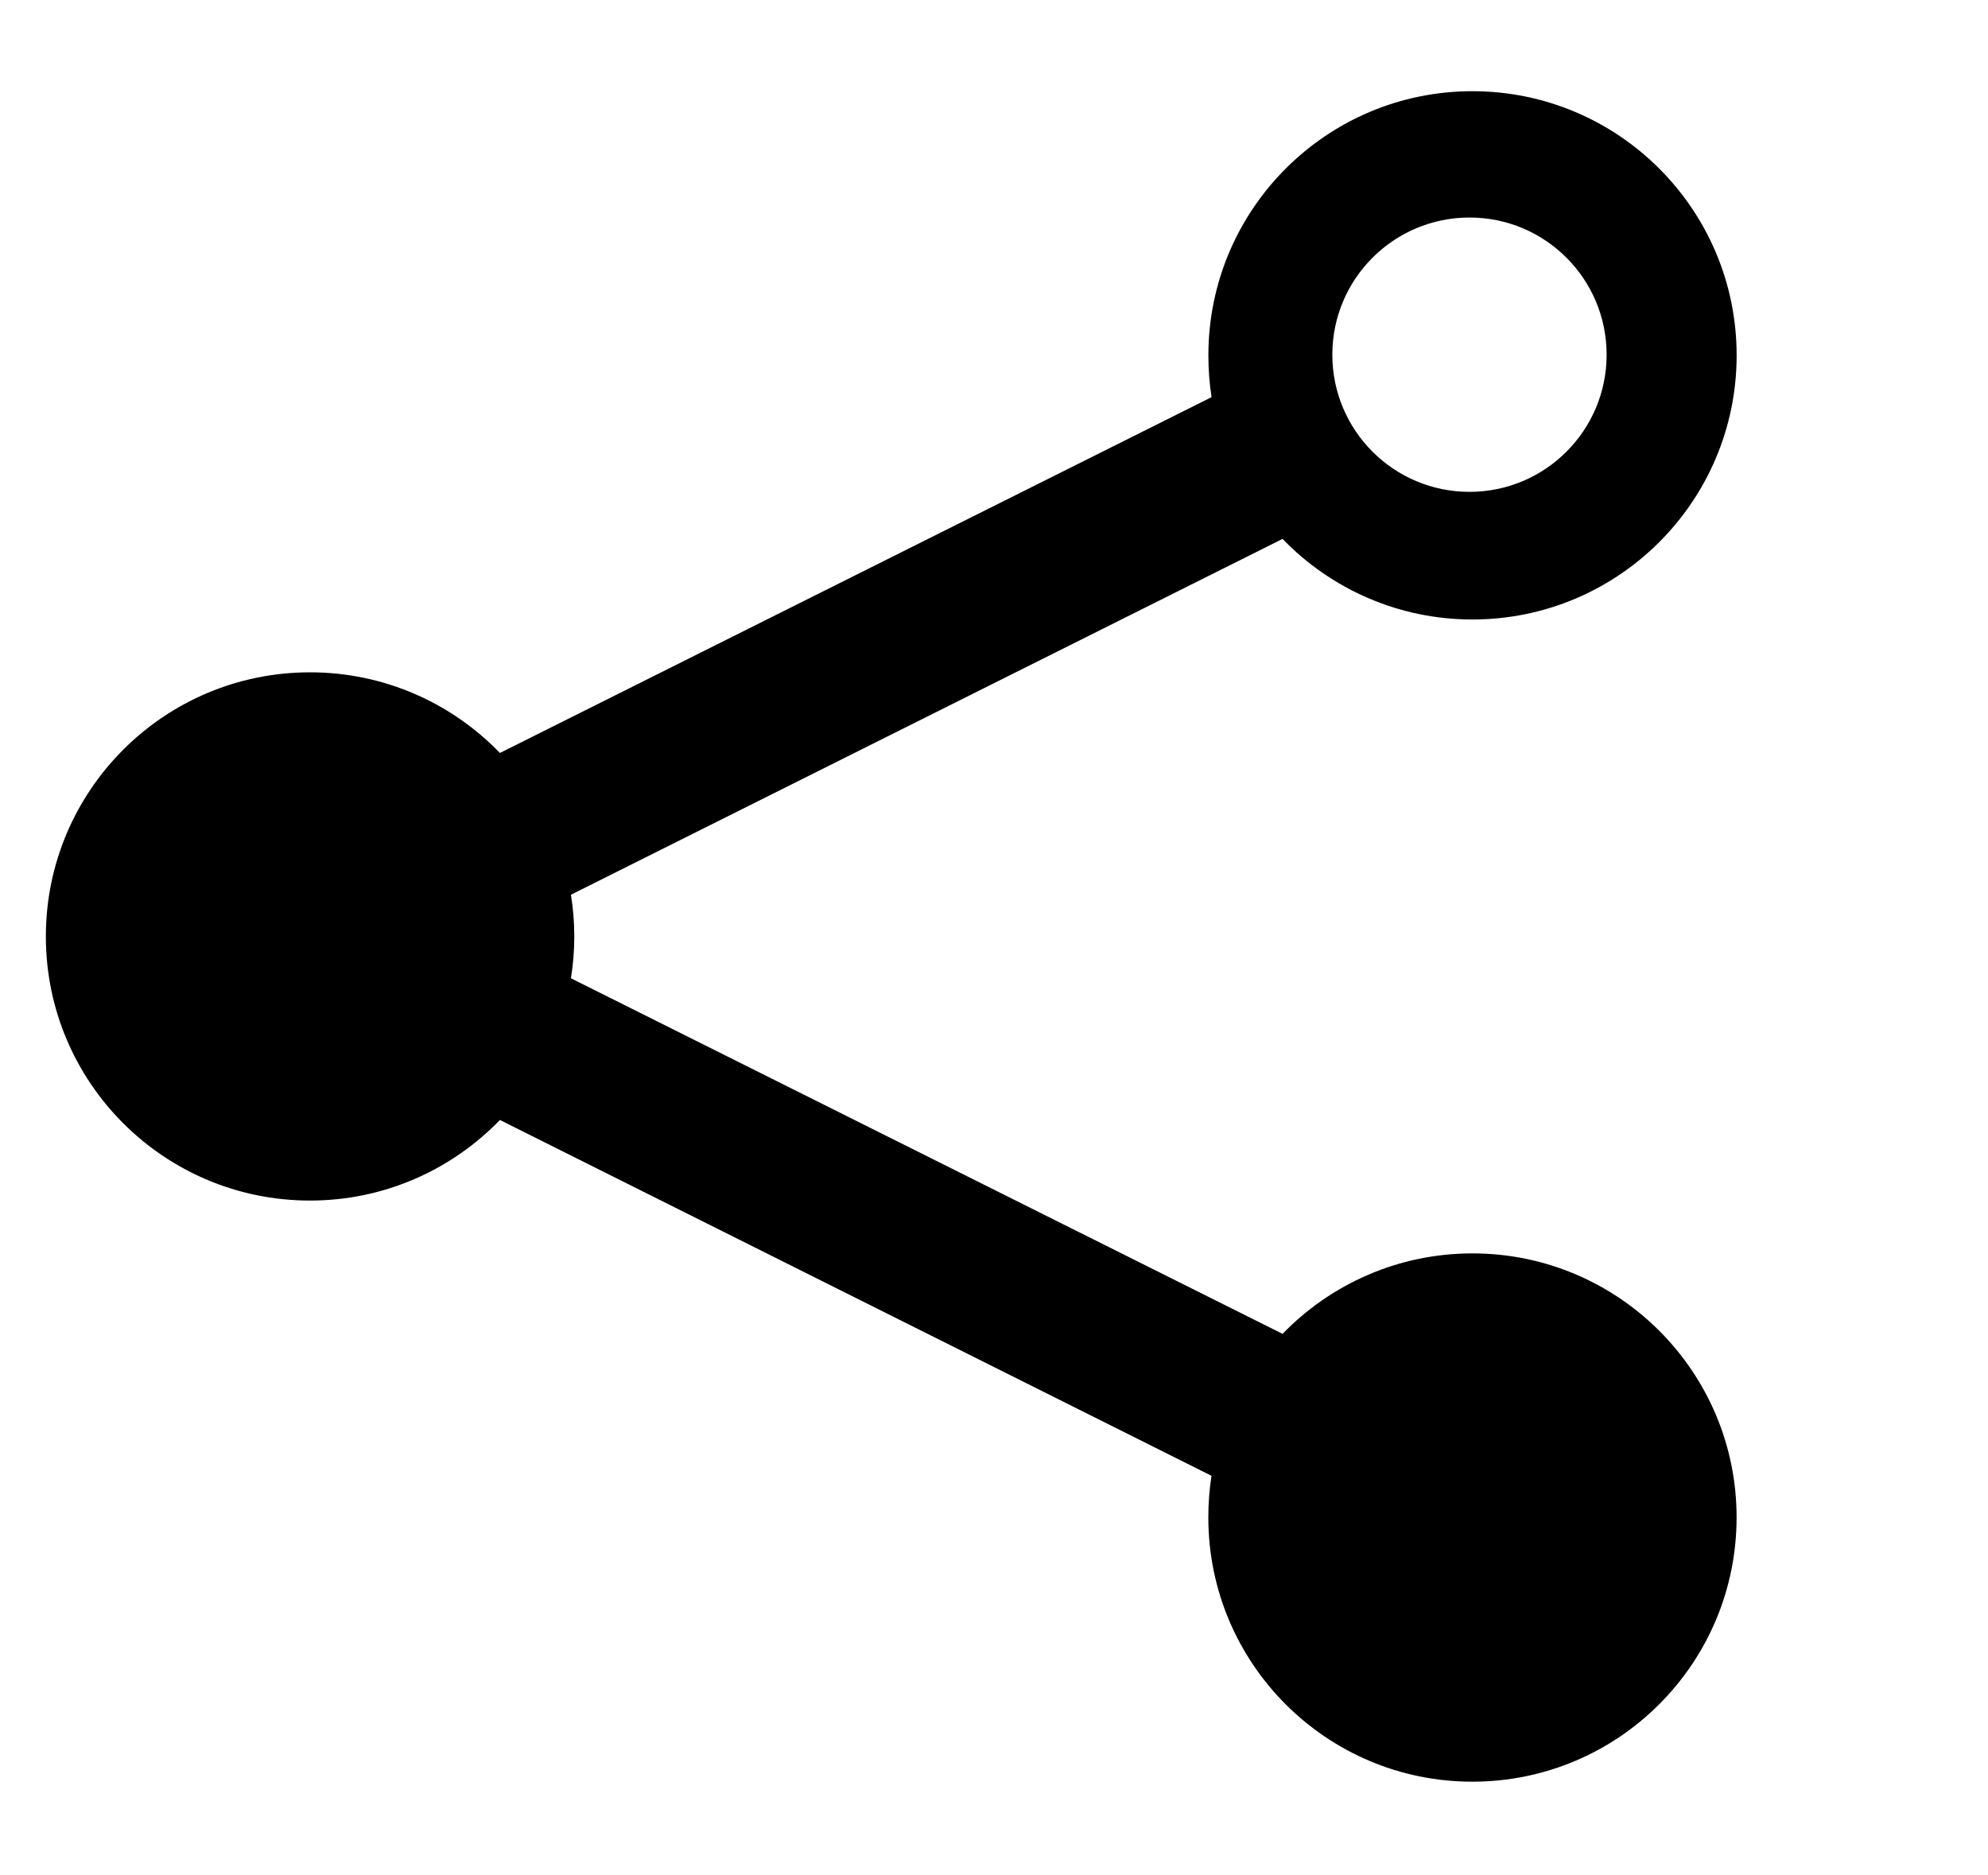 <?xml version="1.0" encoding="iso-8859-1"?>
<!-- Generator: Adobe Illustrator 13.0.0, SVG Export Plug-In . SVG Version: 6.00 Build 14948)  -->
<!DOCTYPE svg PUBLIC "-//W3C//DTD SVG 1.1//EN" "http://www.w3.org/Graphics/SVG/1.1/DTD/svg11.dtd">
<svg version="1.1" xmlns="http://www.w3.org/2000/svg" xmlns:xlink="http://www.w3.org/1999/xlink" x="0px" y="0px"
	 width="35.029px" height="33.044px" viewBox="-0.059 -0.5 35.029 33.044"
	 style="enable-background:new -0.059 -0.5 35.029 33.044;" xml:space="preserve">
<g id="add_x5F_fournissuer" style="display:none;">
	<path style="display:inline;" d="M28.42,11.938v4.612H3.578v-4.612L1.583,16.55v5.325v0.188v3.875c0,1.104,0.877,2,1.96,2h25.332
		c1.08,0,1.541-1.021,1.541-2.125V16.55L28.42,11.938z M19.237,20.88h-6.475v-1.884h6.475V20.88z"/>
	<polygon style="display:inline;" points="16,15.438 22.875,8.563 17.719,8.563 17.719,1.688 14.281,1.688 14.281,8.563 
		9.125,8.563 	"/>
	<polygon style="display:inline;" points="9.375,11.938 3.578,11.938 3.578,14.438 12.125,14.438 	"/>
	<polygon style="display:inline;" points="22.641,11.938 28.438,11.938 28.438,14.438 19.891,14.438 	"/>
</g>
<g id="add_x5F_doc" style="display:none;">
	<g style="display:inline;">
		<line style="fill:none;stroke:#449FDB;" x1="16" y1="16" x2="16" y2="16"/>
	</g>
	<path style="display:inline;" d="M30.94,20.867l-5.094-3.427h-3.141l5.439,4.173h-5.672c-0.162,0-0.309,0.083-0.384,0.213
		l-1.306,3.576H11.21l-1.307-3.576c-0.072-0.13-0.221-0.213-0.385-0.213H3.85l5.442-4.173H6.149l-5.093,3.427
		c-0.758,0.453-1.211,1.498-1.008,2.318l0.898,4.918C1.149,28.926,2.053,29.6,2.949,29.6h26.1c0.899,0,1.8-0.674,2.003-1.496
		l0.898-4.918c0.206-0.822-0.248-1.866-1.006-2.318H30.94z M24.319,10.592h-5.282V2.4h-6.08v8.192h-5.28l8.32,7.808L24.319,10.592z"
		/>
</g>
<g id="doc_x5F_nonlus_1_" style="display:none;">
	<rect x="5.599" y="12.473" style="display:inline;" width="20.803" height="2.156"/>
	<rect x="6.795" y="8.332" style="display:inline;" width="18.409" height="2.157"/>
	<path style="display:inline;" d="M28.42,11.938v4.612H3.578v-4.612L1.583,16.55v5.325v0.188v3.875c0,1.104,0.877,2,1.96,2h25.332
		c1.08,0,1.541-1.021,1.541-2.125V16.55L28.42,11.938z M19.237,20.88h-6.475v-1.884h6.475V20.88z"/>
</g>
<g id="dossier_-_copie" style="display:none;">
	<path style="display:inline;" d="M0.094,9.041h31.813l-1.988,19.883H2.082L0.094,9.041z M28.924,5.064l0.994,1.988H2.082
		L4.07,3.076h10.937L16,5.064H28.924z"/>
</g>
<g id="dossier_x5F_open" style="display:none;">
	<g style="display:inline;">
		<line style="fill:none;stroke:#449FDB;" x1="16" y1="16" x2="16" y2="16"/>
	</g>
	<path style="display:inline;" d="M26,29l6-16H6L0,29H26z M4,11L0,29V3h9l4,4h13v4H4z"/>
</g>
<g id="connexion" style="display:none;">
	<g style="display:inline;">
		<g>
			<path d="M28.031,16.906c0,6.633-5.396,12.031-12.031,12.031c-6.634,0-12.031-5.398-12.031-12.031
				c0-3.847,1.815-7.278,4.633-9.482c0,0,0.92-0.718,1.888,0.349c0.707,0.779,0.156,1.66-0.24,2.023
				c-1.864,1.708-3.108,4.388-3.107,7.109c0,4.885,3.974,8.857,8.858,8.857s8.858-3.973,8.858-8.857"/>
		</g>
		<path d="M24.858,16.906c0.001-2.721-1.244-5.401-3.107-7.109c-0.396-0.363-0.947-1.245-0.24-2.023
			c0.968-1.067,1.888-0.349,1.888-0.349c2.819,2.204,4.633,5.635,4.633,9.482"/>
	</g>
	<path style="display:inline;" d="M17.594,13.938c0,0.881-0.713,1.594-1.594,1.594l0,0c-0.88,0-1.594-0.713-1.594-1.594v-8.75
		c0-0.88,0.713-1.594,1.594-1.594l0,0c0.881,0,1.594,0.713,1.594,1.594V13.938z"/>
</g>
<g id="coffre" style="display:none;">
	<g style="display:inline;">
		<circle cx="11.614" cy="17.234" r="1.638"/>
		<path d="M26.269,6.697H5.606c-1.801,0-3.262,1.46-3.262,3.262v14.683c0,1.802,1.461,3.261,3.262,3.261h20.663
			c1.802,0,3.263-1.459,3.263-3.261V9.959C29.531,8.157,28.07,6.697,26.269,6.697z M18.034,18.505L18.034,18.505l-1.846,0.307
			c-0.075,0.226-0.165,0.444-0.271,0.653l1.087,1.522l-1.703,1.703l-1.526-1.088c-0.208,0.104-0.425,0.194-0.649,0.268l-0.308,1.85
			h-2.41L10.1,21.871c-0.224-0.074-0.441-0.164-0.649-0.268l-1.526,1.088l-1.704-1.704l1.087-1.522
			c-0.106-0.209-0.197-0.428-0.271-0.653l-1.846-0.307v-2.411l1.841-0.307c0.075-0.226,0.166-0.446,0.272-0.657l-1.084-1.518
			l1.705-1.704l1.515,1.083c0.212-0.108,0.433-0.199,0.66-0.275l0.307-1.835h2.41l0.307,1.835c0.229,0.076,0.45,0.167,0.661,0.275
			l1.515-1.083l1.704,1.704l-1.084,1.518c0.106,0.211,0.197,0.431,0.272,0.657l1.841,0.307V18.505z M26.313,22.344
			c0,0.776-0.63,1.406-1.406,1.406S23.5,23.12,23.5,22.344v-9.938c0-0.777,0.63-1.406,1.406-1.406s1.406,0.629,1.406,1.406V22.344z"
			/>
	</g>
	<path style="display:inline;" d="M10.875,28.25c0,1.328-1.077,2.406-2.406,2.406s-2.406-1.078-2.406-2.406"/>
	<path style="display:inline;" d="M26.375,28.25c0,1.328-1.077,2.406-2.406,2.406s-2.406-1.078-2.406-2.406"/>
</g>
<g id="home" style="display:none;">
	<g style="display:inline;">
		<line style="fill:none;stroke:#449FDB;stroke-width:0.421;" x1="17.063" y1="2.427" x2="17.063" y2="2.427"/>
	</g>
	<g style="display:inline;">
		<line style="fill:none;stroke:#449FDB;" x1="0" y1="2.4" x2="0" y2="2.4"/>
	</g>
	<g style="display:inline;">
		<line style="fill:#FFFFFF;" x1="5.635" y1="10.908" x2="5.635" y2="10.908"/>
	</g>
	<g style="display:inline;">
		<line style="fill:none;stroke:#449FDB;stroke-width:0.947;" x1="15.168" y1="16.71" x2="15.168" y2="16.71"/>
	</g>
	<path style="display:inline;" d="M24.982,13.542c0,0.523-0.424,0.947-0.947,0.947h-3.05c-0.523,0-0.947-0.424-0.947-0.947V5.934
		c0-0.523,0.424-0.947,0.947-0.947h3.05c0.523,0,0.947,0.424,0.947,0.947V13.542z"/>
	<line style="display:inline;" x1="15.997" y1="3.92" x2="15.997" y2="3.92"/>
	<path style="display:inline;" d="M31.229,17.895L16.86,4.649c-0.915-0.843-1.692,0.036-1.692,0.036l-14.33,13.21
		c-1.479,1.363,0,2.132,0,2.132h0.71h3.079v3.02v5.507c0,0.523,0.424,0.947,0.947,0.947h7.579c0.523,0,0.948-0.424,0.948-0.947
		v-4.737h3.79v4.737c0,0.523,0.424,0.947,0.947,0.947h7.579c0.523,0,0.947-0.424,0.947-0.947v-4.737v-0.77v-3.02h0.074h3.079h0.71
		C31.229,20.026,32.708,19.258,31.229,17.895z"/>
</g>
<g id="trash" style="display:none;">
	<g style="display:inline;">
	</g>
	<path style="display:inline;" d="M25.5,10h-19c-1.1,0-1.918,0.896-1.818,1.992l1.637,18.016C6.419,31.104,7.4,32,8.5,32h15
		c1.1,0,2.081-0.896,2.182-1.992l1.637-18.016C27.419,10.896,26.6,10,25.5,10z"/>
	<path style="display:inline;" d="M25,3.75h-2.942c0,0-0.058-3.75-3.683-3.75h-4.644c-3.625,0-3.683,3.75-3.683,3.75H9.94H7
		c-1.657,0-3,1.343-3,3v1h24v-1C28,5.093,26.657,3.75,25,3.75z M11.661,3.75c0,0,0.042-2.71,2.662-2.71h3.357
		c2.619,0,2.66,2.71,2.66,2.71H11.661z"/>
</g>
<g id="Mes_x5F_partage">
	<g>
		<line style="fill:none;stroke:#449FDB;stroke-width:0.931;" x1="0.75" y1="1.105" x2="0.75" y2="1.105"/>
	</g>
	<g>
		<path d="M25.885,21.586c-1.311,0-2.5,0.545-3.345,1.418l-12.539-6.266c0.039-0.239,0.059-0.487,0.059-0.737
			s-0.02-0.497-0.059-0.735l12.539-6.27c0.845,0.875,2.034,1.42,3.345,1.42c2.571,0,4.656-2.083,4.656-4.655
			c0-2.569-2.085-4.654-4.656-4.654c-2.569,0-4.652,2.085-4.652,4.654c0,0.251,0.018,0.497,0.056,0.737L8.75,12.768
			c-0.846-0.876-2.033-1.421-3.347-1.421c-2.571,0-4.654,2.085-4.654,4.655c0,2.571,2.083,4.653,4.654,4.653
			c1.314,0,2.5-0.545,3.347-1.42l12.538,6.27c-0.038,0.24-0.056,0.484-0.056,0.734c0,2.572,2.083,4.656,4.652,4.656
			c2.571,0,4.656-2.084,4.656-4.656C30.541,23.67,28.456,21.586,25.885,21.586z M25.834,3.333c1.335,0,2.416,1.082,2.416,2.417
			c0,1.335-1.081,2.417-2.416,2.417s-2.417-1.082-2.417-2.417C23.417,4.416,24.499,3.333,25.834,3.333z"/>
	</g>
</g>
<g id="add_x5F_dossier" style="display:none;">
	<g style="display:inline;">
		<polygon points="28.924,5.064 16,5.064 15.007,3.076 4.07,3.076 2.082,7.053 29.918,7.053 		"/>
		<polygon points="23.5,14.21 21.945,14.21 21.945,17.224 18.884,17.224 18.884,18.751 21.945,18.751 21.945,21.763 23.5,21.763 
			23.5,18.751 26.563,18.751 26.563,17.224 23.5,17.224 		"/>
		<path d="M0.094,9.041l1.988,19.883h27.836l1.988-19.883H0.094z M22.725,24.271c-3.529,0-6.387-2.813-6.387-6.283
			c0-3.469,2.857-6.282,6.387-6.282c3.527,0,6.387,2.811,6.387,6.282C29.111,21.454,26.252,24.271,22.725,24.271z"/>
	</g>
</g>
<g id="favoris" style="display:none;">
	<g style="display:inline;">
		<line style="fill:none;stroke:#449FDB;" x1="16" y1="16" x2="16" y2="16"/>
	</g>
	<path style="display:inline;" d="M32,12.408l-11.057-1.607L16,0.783l-4.944,10.018L0,12.408l8,7.798L6.111,31.217L16,26.018
		l9.889,5.199L24,20.206L32,12.408z"/>
</g>
<g id="Calque_29" style="display:none;">
	<g style="display:inline;">
		<line style="fill:none;stroke:#449FDB;" x1="16" y1="16" x2="16" y2="16"/>
	</g>
	<path style="display:inline;" d="M32,12.408l-11.057-1.607L16,0.783l-4.943,10.018L0,12.408l8,7.798L6.111,31.217L16,26.018
		l9.889,5.199L24,20.206L32,12.408z M16,23.547l-6.982,3.671l1.334-7.776l-5.65-5.506l7.808-1.134l3.492-7.075l3.492,7.075
		l7.807,1.134l-5.649,5.506l1.334,7.776L16,23.547L16,23.547z"/>
</g>
<g id="fournisseurs" style="display:none;">
	<g style="display:inline;">
		<line style="fill:none;stroke:#449FDB;" x1="16" y1="16" x2="16" y2="16"/>
	</g>
	<path style="display:inline;" d="M27.146,8c0-1.6-1.592-1.6-1.592-1.6H6.441c0,0-1.592,0-1.592,1.6v1.6h22.297V8z M22.368,3.2
		H9.627c0,0-1.592,0-1.592,1.6h15.925C23.961,3.2,22.367,3.2,22.368,3.2L22.368,3.2z M30.331,9.6
		c-0.942-0.947-0.942-0.947-0.942-0.947V11.2H2.607V8.653c0,0,0,0-0.942,0.947c-0.942,0.947-1.618,1.202-1.237,3.203
		c0.376,1.991,2.205,12.92,2.475,14.397c0.299,1.622,1.947,1.6,1.947,1.6h22.298c0,0,1.647,0.022,1.947-1.6
		c0.271-1.478,2.098-12.406,2.477-14.397C31.951,10.802,31.275,10.548,30.331,9.6L30.331,9.6z M22.368,18.24c0,0,0,1.6-1.595,1.6
		h-9.552c-1.593,0-1.593-1.6-1.593-1.6v-3.2h2.229v2.56h8.277v-2.56h2.234L22.368,18.24L22.368,18.24z"/>
</g>
<g id="add_x5F_fournisseurs" style="display:none;">
	<g style="display:inline;">
		<line style="fill:none;stroke:#449FDB;" x1="16" y1="16" x2="16" y2="16"/>
	</g>
	<path style="display:inline;" d="M30.011,13.801c-0.942-0.947-0.942-0.947-0.942-0.947V17.4H2.287v-4.547c0,0,0,0-0.942,0.947
		c-0.942,0.946-1.618,1.201-1.237,3.202c0.376,1.991,2.205,9.92,2.475,11.397C2.882,30.022,4.53,30,4.53,30h22.298
		c0,0,1.647,0.022,1.947-1.6c0.271-1.478,2.098-9.406,2.477-11.397C31.631,15.002,30.955,14.748,30.011,13.801L30.011,13.801z
		 M22.048,22.44c0,0,0,1.6-1.595,1.6h-9.552c-1.593,0-1.593-1.6-1.593-1.6v-3.2h2.229v2.56h8.277v-2.56h2.234L22.048,22.44
		L22.048,22.44z"/>
	<polygon style="display:inline;" points="24.32,8.192 19.038,8.192 19.038,0 12.958,0 12.958,8.192 7.679,8.192 15.999,16 	"/>
</g>
<g id="tcheck_x5F_box" style="display:none;">
	<path style="display:inline;" d="M0,0v32h32V0H0z M30,30H2V2h28V30z M24,7L14,17l-6-6l-4,4l10,10l14-14L24,7z"/>
</g>
<g id="save" style="display:none;">
	<g id="icomoon-ignore" style="display:inline;">
		<line style="fill:none;stroke:#449FDB;" x1="16" y1="0" x2="16" y2="0"/>
	</g>
	<path style="display:inline;" d="M28,18h-5l-7,7l-7-7H4l-4,8v2h32v-2L28,18z M18,12V4h-4v8H7l9,9l9-9H18z"/>
	<path style="display:inline;" d="M32,31.569c0,0.276-0.224,0.5-0.5,0.5h-31c-0.276,0-0.5-0.224-0.5-0.5v-1.143
		c0-0.276,0.224-0.5,0.5-0.5h31c0.276,0,0.5,0.224,0.5,0.5V31.569z"/>
</g>
<g id="impression" style="display:none;">
	<g style="display:inline;">
		<circle style="fill:none;" cx="29" cy="13" r="1.45"/>
		<path d="M30,10H2c-1.1,0-2,0.9-2,2v10c0,1.1,0.9,2,2,2h6h0.066v7c0,0.553,0.447,1,1,1h13.867c0.553,0,1-0.447,1-1v-7H24h6
			c1.1,0,2-0.9,2-2V12C32,10.9,31.1,10,30,10z M22,29c0,0.553-0.447,1-1,1H11c-0.552,0-1-0.447-1-1v-8c0-0.553,0.448-1,1-1h10
			c0.553,0,1,0.447,1,1V29z M29,14.45c-0.801,0-1.45-0.649-1.45-1.45s0.649-1.45,1.45-1.45s1.45,0.649,1.45,1.45
			S29.801,14.45,29,14.45z"/>
	</g>
	<path style="display:inline;" d="M24,7c0,0.552-0.447,1-1,1H9C8.448,8,8,7.552,8,7V5c0-0.552,0.448-1,1-1h14c0.553,0,1,0.448,1,1V7
		z"/>
</g>
<g id="supprimer" style="display:none;">
	<path style="display:inline;" d="M28.646,6.231l-4.465-4.464C23.209,0.795,21.288,0,19.913,0h-15c-1.375,0-2.5,1.125-2.5,2.5v27
		c0,1.375,1.125,2.5,2.5,2.5h23c1.375,0,2.5-1.125,2.5-2.5v-19c0-1.375-0.796-3.296-1.769-4.268H28.646z M27.232,7.646
		C27.33,7.744,27.428,7.863,27.521,8h-5.107V2.892c0.137,0.095,0.256,0.192,0.354,0.29L27.232,7.646L27.232,7.646z M28.414,29.5
		c0,0.271-0.229,0.5-0.5,0.5h-23c-0.271,0-0.5-0.229-0.5-0.5v-27c0-0.271,0.229-0.5,0.5-0.5h15c0.15,0,0.32,0.019,0.5,0.053V10
		h7.947c0.033,0.18,0.053,0.349,0.053,0.5V29.5z"/>
	<polygon style="display:inline;" points="22.414,2.455 22.414,8 27.959,8 	"/>
	<g style="display:inline;">
		<path d="M22.546,12.783c-3.678,0-6.659,2.98-6.659,6.66c0,3.675,2.981,6.657,6.659,6.657c3.676,0,6.657-2.982,6.657-6.657
			C29.203,15.763,26.222,12.783,22.546,12.783z M25.537,21.117c0.424,0.426,0.474,1.064,0.11,1.428
			c-0.364,0.363-1.003,0.314-1.429-0.111l-1.674-1.676l-1.678,1.675c-0.426,0.425-1.064,0.474-1.428,0.109
			c-0.363-0.363-0.314-1.002,0.111-1.427l1.678-1.676l-1.675-1.676c-0.425-0.426-0.474-1.064-0.109-1.428
			c0.363-0.363,1.002-0.314,1.427,0.111l1.675,1.676l1.676-1.674c0.426-0.424,1.064-0.474,1.428-0.11
			c0.363,0.364,0.314,1.003-0.111,1.429l-1.676,1.674L25.537,21.117z"/>
	</g>
</g>
<g id="deplacer_1_" style="display:none;">
	<g style="display:inline;">
		<polygon points="28.924,5.064 16,5.064 15.007,3.076 4.07,3.076 2.082,7.053 29.918,7.053 		"/>
		<path d="M0.094,9.041l1.988,19.883h27.836l1.988-19.883H0.094z M22.546,25.787c-3.678,0-6.659-2.982-6.659-6.657
			c0-3.679,2.981-6.66,6.659-6.66c3.676,0,6.657,2.98,6.657,6.66C29.203,22.805,26.222,25.787,22.546,25.787z"/>
	</g>
</g>
<g id="deplacer" style="display:none;">
	<polygon style="display:inline;" points="26.641,19.129 22.793,15.357 22.793,17.679 14.09,17.679 14.09,20.579 22.793,20.579 
		22.793,22.9 	"/>
</g>
<g id="demache" style="display:none;">
	<g id="icomoon-ignore_2_" style="display:inline;">
		<line style="fill:none;stroke:#449FDB;stroke-width:0.825;" x1="0" y1="5.241" x2="0" y2="5.241"/>
	</g>
	<path style="display:inline;" d="M26.98,27.13c1.361,0,2.475-1.113,2.475-2.475V3.211c0-1.361-1.113-2.474-2.475-2.474H7.187
		c-1.361,0-2.474,1.113-2.474,2.474v0.825h3.3h18.144V23.83v3.3H26.98z"/>
	<path style="display:inline;" d="M22.269,5.241H2.474C1.113,5.241,0,6.354,0,7.715v21.443c0,1.361,1.113,2.475,2.474,2.475h19.794
		c1.361,0,2.474-1.113,2.474-2.475V7.715C24.742,6.354,23.63,5.241,22.269,5.241z M21.444,28.334H3.299V8.54h18.145V28.334z
		 M6.598,20.086h11.547v1.649H6.598V20.086z M6.598,23.386h11.547v1.648H6.598V23.386z M8.248,12.664
		c0-1.367,1.107-2.474,2.475-2.474c1.366,0,2.474,1.107,2.474,2.474c0,1.367-1.108,2.474-2.474,2.474
		C9.355,15.138,8.248,14.03,8.248,12.664z M12.371,15.138H9.072c-1.361,0-2.475,0.742-2.475,1.649v1.65h8.248v-1.65
		C14.846,15.88,13.733,15.138,12.371,15.138z"/>
	<g id="icomoon-ignore_3_" style="display:inline;">
		<line style="fill:none;stroke:#449FDB;stroke-width:0.825;" x1="11.564" y1="3.138" x2="11.564" y2="3.138"/>
	</g>
</g>
<g id="img" style="display:none;">
	<circle style="display:inline;" cx="25" cy="11" r="3"/>
	<polygon style="display:inline;" points="28,26 4,26 10,10 18,20 22,17 	"/>
	<path style="display:inline;fill:none;stroke:#000000;stroke-width:2;stroke-miterlimit:10;" d="M30.578,28.067
		c0,0.516-0.416,0.933-0.932,0.933H2.354c-0.515,0-0.933-0.417-0.933-0.933V7.19c0-0.515,0.418-0.933,0.933-0.933h27.292
		c0.516,0,0.932,0.418,0.932,0.933V28.067z"/>
</g>
<g id="img_x5F_plein" style="display:none;">
	<g style="display:inline;">
		<polygon style="fill:none;" points="18,20 10,10 4,26 28,26 22,17 		"/>
		<path d="M29.646,6.257H2.354c-0.515,0-0.933,0.418-0.933,0.933v20.877C1.421,28.583,1.839,29,2.354,29h27.292
			c0.516,0,0.932-0.417,0.932-0.933V7.19C30.578,6.675,30.162,6.257,29.646,6.257z M4,26l6-16l8,10l4-3l6,9H4z M25.313,14.313
			c-1.657,0-3-1.344-3-3c0-1.657,1.343-3,3-3s3,1.343,3,3C28.313,12.969,26.97,14.313,25.313,14.313z"/>
	</g>
</g>
<g id="premium" style="display:none;">
	<g style="display:inline;">
		<path style="fill:none;" d="M15.95,7.692c-4.843-0.036-8.798,3.86-8.834,8.703c-0.036,4.842,3.86,8.798,8.703,8.833
			c4.842,0.037,8.799-3.86,8.834-8.701C24.688,11.685,20.793,7.729,15.95,7.692z M15.828,23.902c-4.11-0.03-7.417-3.388-7.386-7.497
			s3.386-7.417,7.497-7.386c4.107,0.032,7.416,3.387,7.387,7.496C23.293,20.627,19.938,23.934,15.828,23.902z"/>
		<path d="M15.939,9.02c-4.111-0.031-7.466,3.276-7.497,7.386s3.275,7.467,7.386,7.497c4.109,0.031,7.465-3.275,7.498-7.387
			C23.355,12.407,20.047,9.051,15.939,9.02z M17.002,21h-1.939v-6.348l-1.796,1.561v-2.069l1.796-1.561h1.939V21z"/>
		<path d="M29.199,18.172l-2.096-1.195c-0.598-0.305-0.596-0.802,0.002-1.104l2.102-1.187c0.584-0.294,0.533-0.618-0.113-0.721
			l-2.363-0.488c-0.662-0.106-0.814-0.577-0.34-1.05l1.633-1.777c0.465-0.462,0.314-0.754-0.33-0.653l-2.398,0.266
			c-0.662,0.106-0.953-0.296-0.645-0.893l1-2.195c0.299-0.581,0.066-0.813-0.516-0.517l-2.197,0.993c-0.6,0.306-1,0.012-0.893-0.649
			l0.275-2.397c0.105-0.646-0.188-0.795-0.65-0.333l-1.783,1.624c-0.475,0.475-0.945,0.32-1.049-0.343L18.359,3.19
			c-0.1-0.646-0.426-0.698-0.723-0.116l-1.193,2.094c-0.306,0.598-0.802,0.598-1.104-0.001l-1.185-2.099
			c-0.295-0.585-0.621-0.535-0.723,0.112l-0.487,2.362c-0.106,0.662-0.577,0.815-1.05,0.339L10.12,4.25
			C9.658,3.787,9.365,3.935,9.466,4.581l0.266,2.396c0.104,0.664-0.297,0.955-0.894,0.647l-2.194-1
			c-0.581-0.3-0.814-0.068-0.517,0.516L7.12,9.336c0.305,0.598,0.012,0.998-0.649,0.891L4.073,9.953
			c-0.646-0.105-0.794,0.188-0.332,0.65l1.624,1.784c0.475,0.474,0.32,0.946-0.343,1.048l-2.364,0.479
			c-0.646,0.1-0.699,0.424-0.115,0.721l2.093,1.194c0.599,0.306,0.597,0.802-0.002,1.104l-2.1,1.188
			c-0.584,0.294-0.533,0.619,0.113,0.721L5.01,19.33c0.662,0.104,0.816,0.576,0.339,1.048l-1.631,1.778
			c-0.465,0.461-0.317,0.754,0.33,0.651l2.397-0.266c0.662-0.104,0.953,0.298,0.647,0.895L6.09,25.63
			c-0.299,0.583-0.067,0.815,0.516,0.519l2.199-0.994c0.597-0.304,0.998-0.011,0.89,0.651l-0.272,2.396
			c-0.106,0.646,0.188,0.796,0.65,0.332l1.781-1.623c0.475-0.474,0.947-0.32,1.048,0.343l0.48,2.363
			c0.1,0.646,0.424,0.697,0.721,0.114l1.194-2.094c0.306-0.598,0.802-0.597,1.104,0.002l1.185,2.1
			c0.295,0.584,0.619,0.534,0.723-0.113l0.486-2.36c0.105-0.663,0.578-0.815,1.051-0.338l1.775,1.629
			c0.461,0.465,0.754,0.315,0.652-0.33l-0.264-2.396c-0.105-0.664,0.297-0.955,0.893-0.646l2.193,1.001
			c0.584,0.299,0.814,0.067,0.518-0.516l-0.992-2.197c-0.305-0.598-0.014-0.999,0.65-0.892l2.398,0.274
			c0.645,0.104,0.795-0.187,0.332-0.649l-1.625-1.785c-0.475-0.475-0.32-0.946,0.342-1.048l2.365-0.479
			C29.729,18.792,29.781,18.47,29.199,18.172z M15.818,25.229c-4.842-0.035-8.739-3.991-8.703-8.833
			c0.036-4.843,3.991-8.739,8.834-8.703c4.843,0.036,8.738,3.992,8.703,8.835C24.617,21.368,20.66,25.266,15.818,25.229z"/>
	</g>
</g>
<g id="fournisseurs_1_" style="display:none;">
	<g style="display:inline;">
		<line style="fill:none;stroke:#449FDB;" x1="16" y1="16" x2="16" y2="16"/>
	</g>
	<path style="display:inline;" d="M27.146,8c0-1.6-1.592-1.6-1.592-1.6H6.442c0,0-1.592,0-1.592,1.6v1.6h22.296V8z M22.368,3.2
		H9.627c0,0-1.592,0-1.592,1.6h15.925C23.961,3.2,22.367,3.2,22.368,3.2L22.368,3.2z M30.331,9.6
		c-0.942-0.947-0.942-0.947-0.942-0.947V11.2H2.607V8.653c0,0,0,0-0.942,0.947c-0.942,0.947-1.618,1.202-1.237,3.202
		C0.805,14.794,2.633,25.723,2.903,27.2c0.299,1.622,1.947,1.6,1.947,1.6h22.298c0,0,1.647,0.022,1.947-1.6
		c0.271-1.478,2.098-12.406,2.477-14.398C31.951,10.802,31.275,10.548,30.331,9.6L30.331,9.6z M22.368,18.24c0,0,0,1.6-1.595,1.6
		h-9.552c-1.593,0-1.593-1.6-1.593-1.6v-3.2h2.229v2.56h8.277v-2.56h2.234L22.368,18.24L22.368,18.24z"/>
</g>
<g id="enregistrer" style="display:none;">
	<g id="icomoon-ignore_1_" style="display:inline;">
		<line style="fill:none;stroke:#449FDB;" x1="0" y1="0" x2="0" y2="0"/>
	</g>
	<path style="display:inline;" d="M28,16h-5l-7,7l-7-7H4l-4,8v2h32v-2L28,16z M0,28h32v2H0V28z M18,10V2h-4v8H7l9,9l9-9H18z"/>
</g>
<g id="visualiser" style="display:none;">
	<g id="icomoon-ignore_4_" style="display:inline;">
		<line style="fill:none;stroke:#449FDB;" x1="16" y1="16" x2="16" y2="16"/>
	</g>
	<path style="display:inline;" d="M16,6C9.021,6,2.972,10.064,0,16c2.972,5.936,9.021,10,16,10s13.027-4.064,16-10
		C29.027,10.064,22.979,6,16,6z M23.889,11.303c1.881,1.199,3.473,2.805,4.67,4.697c-1.197,1.891-2.789,3.498-4.67,4.697
		C21.527,22.204,18.799,23,16,23s-5.527-0.796-7.889-2.303C6.23,19.498,4.639,17.893,3.441,16c1.198-1.891,2.79-3.498,4.67-4.697
		c0.121-0.078,0.246-0.154,0.371-0.228C8.171,11.929,8,12.851,8,13.812c0,4.418,3.582,8,8,8s8-3.582,8-8
		c0-0.962-0.17-1.883-0.482-2.737C23.643,11.149,23.766,11.225,23.889,11.303z M16,12.813c0,1.657-1.343,3-3,3s-3-1.343-3-3
		s1.343-3,3-3S16,11.156,16,12.813z"/>
</g>
<g id="renommer" style="display:none;">
	<g id="icomoon-ignore_5_" style="display:inline;">
		<line style="fill:none;stroke:#449FDB;" x1="16" y1="16" x2="16" y2="16"/>
	</g>
	<path style="display:inline;" d="M27,0c2.762,0,5,2.239,5,5c0,1.126-0.372,2.164-1,3l-2,2l-7-7l2-2C24.836,0.372,25.874,0,27,0z
		 M2,23l-2,9l9-2l18.5-18.5l-7-7L2,23z M21.361,10.362l-14,14l-1.723-1.723l14-14L21.361,10.362z"/>
</g>
<g id="partager" style="display:none;">
	<path style="display:inline;fill:#000100;" d="M4.814,24.421h1.156v8.123H20.12v-8.122h1.127v8.122h4.844v-9.506
		c0-3.767-2.88-7.448-7.223-7.448L7.074,15.583c-3.956,0-7.133,3.27-7.133,7.349v9.611h4.873V24.421z"/>
	<path style="display:inline;fill:#000100;" d="M13,14c3.104,0,5.618-2.517,5.618-5.622c0-3.103-2.514-5.617-5.618-5.617
		c-3.105,0-5.621,2.515-5.621,5.617C7.379,11.482,9.895,14,13,14z"/>
	<path style="display:inline;" d="M28.584,4.167c-3.529,0-6.387,2.813-6.387,6.282c0,3.471,2.857,6.283,6.387,6.283
		c3.527,0,6.387-2.816,6.387-6.283C34.971,6.978,32.111,4.167,28.584,4.167z M29.359,11.213v3.012h-1.555v-3.012h-3.062V9.686h3.062
		V6.672h1.555v3.013h3.063v1.527H29.359z"/>
</g>
<g id="pdf" style="display:none;">
	<g id="Calque_1_2_" style="display:inline;">
		<path style="display:none;" d="M28.233,6.232l-4.465-4.464C22.796,0.796,20.875,0,19.5,0h-15C3.125,0,2,1.125,2,2.5v27
			C2,30.875,3.125,32,4.5,32h23c1.375,0,2.5-1.125,2.5-2.5v-19c0-1.375-0.796-3.296-1.769-4.268H28.233z M26.819,7.646
			C26.917,7.744,27.015,7.864,27.108,8h-5.107V2.892c0.137,0.095,0.256,0.192,0.354,0.29L26.819,7.646L26.819,7.646z M28.001,29.5
			c0,0.271-0.229,0.5-0.5,0.5h-23c-0.271,0-0.5-0.229-0.5-0.5v-27c0-0.271,0.229-0.5,0.5-0.5h15c0.15,0,0.32,0.019,0.5,0.053V10
			h7.947c0.033,0.18,0.053,0.349,0.053,0.5V29.5z"/>
		<path style="display:none;" d="M28.233,6.232l-4.465-4.464C22.796,0.796,20.875,0,19.5,0h-15C3.125,0,2,1.125,2,2.5v27
			C2,30.875,3.125,32,4.5,32h23c1.375,0,2.5-1.125,2.5-2.5v-19c0-1.375-0.796-3.296-1.769-4.268H28.233z M26.819,7.646
			C26.917,7.744,27.015,7.864,27.108,8h-5.107V2.892c0.137,0.095,0.256,0.192,0.354,0.29L26.819,7.646L26.819,7.646z M28.001,29.5
			c0,0.271-0.229,0.5-0.5,0.5h-23c-0.271,0-0.5-0.229-0.5-0.5v-27c0-0.271,0.229-0.5,0.5-0.5h15c0.15,0,0.32,0.019,0.5,0.053V10
			h7.947c0.033,0.18,0.053,0.349,0.053,0.5V29.5z"/>
		<path style="display:none;" d="M28.233,6.232l-4.465-4.464C22.796,0.796,20.875,0,19.5,0h-15C3.125,0,2,1.125,2,2.5v27
			C2,30.875,3.125,32,4.5,32h23c1.375,0,2.5-1.125,2.5-2.5v-19c0-1.375-0.796-3.296-1.769-4.268H28.233z M26.819,7.646
			C26.917,7.744,27.015,7.864,27.108,8h-5.107V2.892c0.137,0.095,0.256,0.192,0.354,0.29L26.819,7.646L26.819,7.646z M28.001,29.5
			c0,0.271-0.229,0.5-0.5,0.5h-23c-0.271,0-0.5-0.229-0.5-0.5v-27c0-0.271,0.229-0.5,0.5-0.5h15c0.15,0,0.32,0.019,0.5,0.053V10
			h7.947c0.033,0.18,0.053,0.349,0.053,0.5V29.5z"/>
		<path style="fill:#020202;" d="M28.231,6.232h0.002l-4.465-4.464C22.796,0.796,20.875,0,19.5,0h-15C3.125,0,2,1.125,2,2.5v27
			C2,30.875,3.125,32,4.5,32h23c1.375,0,2.5-1.125,2.5-2.5v-19C30,9.125,29.204,7.204,28.231,6.232z M28.001,29.5
			c0,0.271-0.229,0.5-0.5,0.5h-23c-0.271,0-0.5-0.229-0.5-0.5v-27c0-0.271,0.229-0.5,0.5-0.5h15c0.15,0,0.32,0.019,0.5,0.053V10
			h7.947c0.033,0.18,0.053,0.349,0.053,0.5V29.5z"/>
		<path style="display:none;" d="M26.638,18.961c-0.023-0.176-0.164-0.393-0.313-0.541l-0.004,0.002
			c-0.426-0.42-1.369-0.645-2.812-0.662c-0.973-0.012-2.146,0.074-3.379,0.248c-0.553-0.32-1.123-0.666-1.567-1.084
			c-1.201-1.122-2.205-2.679-2.832-4.394c0.041-0.16,0.074-0.301,0.107-0.444c0,0,0.676-3.846,0.499-5.146
			c-0.024-0.178-0.041-0.23-0.088-0.369L16.19,6.42c-0.186-0.425-0.545-0.875-1.112-0.85l-0.341-0.01
			c-0.631,0-1.146,0.323-1.281,0.805c-0.41,1.514,0.014,3.778,0.781,6.711l-0.196,0.478c-0.55,1.34-1.237,2.689-1.847,3.879
			l-0.078,0.153c-0.641,1.252-1.221,2.312-1.746,3.213l-0.543,0.287c-0.039,0.021-0.969,0.515-1.188,0.646
			c-1.853,1.106-3.08,2.36-3.282,3.356c-0.065,0.318-0.018,0.726,0.312,0.914l0.524,0.265c0.229,0.112,0.468,0.172,0.714,0.172
			c1.319,0,2.851-1.644,4.959-5.323c2.437-0.794,5.209-1.451,7.639-1.813c1.853,1.043,4.129,1.766,5.565,1.766
			c0.257,0,0.476-0.022,0.654-0.069c0.274-0.074,0.508-0.229,0.649-0.444C26.657,20.131,26.712,19.553,26.638,18.961z M6.698,25.727
			c-0.125,0.205-0.154,0.254-0.076,0.041C6.646,25.757,6.674,25.738,6.698,25.727C7,25.225,7.874,23.762,9.222,22.657
			c0.088-0.071,0.307-0.274,0.508-0.468C8.312,24.452,7.347,25.396,6.698,25.727z M14.959,6.241c0.424,0,0.665,1.069,0.687,2.07
			c0.02,1.001-0.215,1.705-0.506,2.225c-0.24-0.77-0.357-1.984-0.357-2.778C14.782,7.757,14.765,6.241,14.959,6.241z M12.474,19.922
			L12.474,19.922c0.293-0.529,0.602-1.086,0.916-1.676c0.766-1.447,1.248-2.581,1.608-3.512c0.716,1.303,1.608,2.411,2.657,3.297
			c0.131,0.111,0.268,0.223,0.414,0.334C15.938,18.787,14.095,19.299,12.474,19.922z M25.911,19.803
			c-0.129,0.08-0.502,0.127-0.74,0.127c-0.771,0-1.727-0.352-3.066-0.926c0.518-0.039,0.986-0.059,1.408-0.059
			c0.775,0,1.004-0.002,1.762,0.19C26.033,19.329,26.042,19.721,25.911,19.803z"/>
		<g id="Calque_2_2_" style="display:none;">
			<polygon style="display:inline;" points="19.995,14.372 21.377,14.372 19.783,21.439 17.71,11.502 14.38,11.502 11.97,21.439 
				10.163,11.502 6.683,11.502 10.216,27.498 13.617,27.498 16.001,18.038 18.134,27.498 21.271,27.498 25.319,11.502 
				19.995,11.502 			"/>
		</g>
		<g id="Calque_3_1_" style="display:none;">
			<path style="display:inline;" d="M12.251,17.281v2h-3v7c0,0.552,0.447,1,1,1h4c0.553,0,1-0.448,1-1v-9H12.251z M14.251,25.281h-4
				v-2h4V25.281z"/>
			<path style="display:inline;" d="M12.438,5.219c0-0.276,0.224-0.5,0.5-0.5h1.812c0.276,0,0.5,0.224,0.5,0.5v9.813
				c0,0.276-0.224,0.5-0.5,0.5h-1.812c-0.276,0-0.5-0.224-0.5-0.5V5.219z"/>
			<path style="display:inline;" d="M9.001,5.219c0-0.276,0.225-0.5,0.5-0.5h1.813c0.275,0,0.5,0.224,0.5,0.5v11.813
				c0,0.275-0.225,0.5-0.5,0.5H9.501c-0.275,0-0.5-0.225-0.5-0.5V5.219z"/>
		</g>
		<g id="Calque_4_1_" style="display:none;">
			<polygon style="display:inline;" points="22.034,11.5 17.806,11.5 14.813,15.907 11.821,11.5 7.593,11.5 12.661,19.077 
				6.942,27.5 15.14,27.5 15.14,24.639 13.247,24.639 14.813,22.294 18.294,27.499 22.685,27.499 16.966,19.076 			"/>
		</g>
		<g id="Calque_5_1_" style="display:none;">
			<path style="display:inline;" d="M13.001,17v2h-3v7c0,0.553,0.447,1,1,1h4c0.553,0,1-0.447,1-1v-9H13.001z M15.001,25h-4v-2h4V25
				z"/>
			<path style="display:inline;" d="M13.188,4.938c0-0.276,0.224-0.5,0.5-0.5H15.5c0.276,0,0.5,0.224,0.5,0.5v9.812
				c0,0.276-0.224,0.5-0.5,0.5h-1.812c-0.276,0-0.5-0.224-0.5-0.5V4.938z"/>
			<path style="display:inline;" d="M9.751,4.938c0-0.276,0.225-0.5,0.5-0.5h1.813c0.275,0,0.5,0.224,0.5,0.5V16.75
				c0,0.275-0.225,0.5-0.5,0.5h-1.813c-0.275,0-0.5-0.225-0.5-0.5V4.938z"/>
		</g>
	</g>
	<g id="Calque_1_3_" style="display:inline;">
		<path style="display:none;fill:#020202;" d="M28.231,6.232h0.002l-4.465-4.464C22.796,0.796,20.875,0,19.5,0h-15
			C3.125,0,2,1.125,2,2.5v27C2,30.875,3.125,32,4.5,32h23c1.375,0,2.5-1.125,2.5-2.5v-19C30,9.125,29.204,7.204,28.231,6.232z
			 M28.001,29.5c0,0.271-0.229,0.5-0.5,0.5h-23c-0.271,0-0.5-0.229-0.5-0.5v-27c0-0.271,0.229-0.5,0.5-0.5h15
			c0.15,0,0.32,0.019,0.5,0.053V10h7.947c0.033,0.18,0.053,0.349,0.053,0.5V29.5z"/>
		<path d="M26.638,18.961c-0.023-0.176-0.164-0.393-0.313-0.541l-0.004,0.002c-0.426-0.42-1.369-0.645-2.812-0.662
			c-0.973-0.012-2.146,0.074-3.379,0.248c-0.553-0.32-1.123-0.666-1.567-1.084c-1.201-1.122-2.205-2.679-2.832-4.394
			c0.041-0.16,0.074-0.301,0.107-0.444c0,0,0.676-3.846,0.499-5.146c-0.024-0.178-0.041-0.23-0.088-0.369L16.19,6.42
			c-0.186-0.425-0.545-0.875-1.112-0.85l-0.341-0.01c-0.631,0-1.146,0.323-1.281,0.805c-0.41,1.514,0.014,3.778,0.781,6.711
			l-0.196,0.478c-0.55,1.34-1.237,2.689-1.847,3.879l-0.078,0.153c-0.641,1.252-1.221,2.312-1.746,3.213l-0.543,0.287
			c-0.039,0.021-0.969,0.515-1.188,0.646c-1.853,1.106-3.08,2.36-3.282,3.356c-0.065,0.318-0.018,0.726,0.312,0.914l0.524,0.265
			c0.229,0.112,0.468,0.172,0.714,0.172c1.319,0,2.851-1.644,4.959-5.323c2.437-0.794,5.209-1.451,7.639-1.813
			c1.853,1.043,4.129,1.766,5.565,1.766c0.257,0,0.476-0.022,0.654-0.069c0.274-0.074,0.508-0.229,0.649-0.444
			C26.657,20.131,26.712,19.553,26.638,18.961z M6.698,25.727c-0.125,0.205-0.154,0.254-0.076,0.041
			C6.646,25.757,6.674,25.738,6.698,25.727C7,25.225,7.874,23.762,9.222,22.657c0.088-0.071,0.307-0.274,0.508-0.468
			C8.312,24.452,7.347,25.396,6.698,25.727z M14.959,6.241c0.424,0,0.665,1.069,0.687,2.07c0.02,1.001-0.215,1.705-0.506,2.225
			c-0.24-0.77-0.357-1.984-0.357-2.778C14.782,7.757,14.765,6.241,14.959,6.241z M12.474,19.922L12.474,19.922
			c0.293-0.529,0.602-1.086,0.916-1.676c0.766-1.447,1.248-2.581,1.608-3.512c0.716,1.303,1.608,2.411,2.657,3.297
			c0.131,0.111,0.268,0.223,0.414,0.334C15.938,18.787,14.095,19.299,12.474,19.922z M25.911,19.803
			c-0.129,0.08-0.502,0.127-0.74,0.127c-0.771,0-1.727-0.352-3.066-0.926c0.518-0.039,0.986-0.059,1.408-0.059
			c0.775,0,1.004-0.002,1.762,0.19C26.033,19.329,26.042,19.721,25.911,19.803z"/>
	</g>
</g>
<g id="word" style="display:none;">
	<g id="Calque_1_5_" style="display:inline;">
		<path style="fill:#020202;" d="M28.231,6.232h0.002l-4.465-4.464C22.796,0.796,20.875,0,19.5,0h-15C3.125,0,2,1.125,2,2.5v27
			C2,30.875,3.125,32,4.5,32h23c1.375,0,2.5-1.125,2.5-2.5v-19C30,9.125,29.204,7.204,28.231,6.232z M28.001,29.5
			c0,0.271-0.229,0.5-0.5,0.5h-23c-0.271,0-0.5-0.229-0.5-0.5v-27c0-0.271,0.229-0.5,0.5-0.5h15c0.15,0,0.32,0.019,0.5,0.053V10
			h7.947c0.033,0.18,0.053,0.349,0.053,0.5V29.5z"/>
		<g id="Calque_2_3_">
			<polygon points="19.995,14.372 21.377,14.372 19.783,21.439 17.71,11.502 14.38,11.502 11.97,21.439 10.163,11.502 6.683,11.502 
				10.216,27.498 13.617,27.498 16.001,18.038 18.134,27.498 21.271,27.498 25.319,11.502 19.995,11.502 			"/>
		</g>
	</g>
</g>
<g id="xls" style="display:none;">
	<g id="Calque_1_6_" style="display:inline;">
		<path style="fill:#020202;" d="M28.231,6.232h0.002l-4.465-4.464C22.796,0.796,20.875,0,19.5,0h-15C3.125,0,2,1.125,2,2.5v27
			C2,30.875,3.125,32,4.5,32h23c1.375,0,2.5-1.125,2.5-2.5v-19C30,9.125,29.204,7.204,28.231,6.232z M28.001,29.5
			c0,0.271-0.229,0.5-0.5,0.5h-23c-0.271,0-0.5-0.229-0.5-0.5v-27c0-0.271,0.229-0.5,0.5-0.5h15c0.15,0,0.32,0.019,0.5,0.053V10
			h7.947c0.033,0.18,0.053,0.349,0.053,0.5V29.5z"/>
		<g id="Calque_4_2_">
			<polygon points="22.034,11.5 17.806,11.5 14.813,15.907 11.821,11.5 7.593,11.5 12.661,19.077 6.942,27.5 15.14,27.5 
				15.14,24.639 13.247,24.639 14.813,22.294 18.294,27.499 22.685,27.499 16.966,19.076 			"/>
		</g>
	</g>
</g>
<g id="zip" style="display:none;">
	<g id="Calque_1_4_" style="display:inline;">
		<path style="fill:#020202;" d="M28.231,6.232h0.002l-4.465-4.464C22.796,0.796,20.875,0,19.5,0h-15C3.125,0,2,1.125,2,2.5v27
			C2,30.875,3.125,32,4.5,32h23c1.375,0,2.5-1.125,2.5-2.5v-19C30,9.125,29.204,7.204,28.231,6.232z M28.001,29.5
			c0,0.271-0.229,0.5-0.5,0.5h-23c-0.271,0-0.5-0.229-0.5-0.5v-27c0-0.271,0.229-0.5,0.5-0.5h15c0.15,0,0.32,0.019,0.5,0.053V10
			h7.947c0.033,0.18,0.053,0.349,0.053,0.5V29.5z"/>
		<g id="Calque_3_2_">
			<path d="M12.251,17.281v2h-3v7c0,0.552,0.447,1,1,1h4c0.553,0,1-0.448,1-1v-9H12.251z M14.251,25.281h-4v-2h4V25.281z"/>
			<path d="M12.438,5.219c0-0.276,0.224-0.5,0.5-0.5h1.812c0.276,0,0.5,0.224,0.5,0.5v9.813c0,0.276-0.224,0.5-0.5,0.5h-1.812
				c-0.276,0-0.5-0.224-0.5-0.5V5.219z"/>
			<path d="M9.001,5.219c0-0.276,0.225-0.5,0.5-0.5h1.813c0.275,0,0.5,0.224,0.5,0.5v11.813c0,0.275-0.225,0.5-0.5,0.5H9.501
				c-0.275,0-0.5-0.225-0.5-0.5V5.219z"/>
		</g>
	</g>
</g>
<g id="none" style="display:none;">
	<g id="Calque_1_7_" style="display:inline;">
		<path style="fill:#020202;" d="M28.231,6.232h0.002l-4.465-4.464C22.796,0.796,20.875,0,19.5,0h-15C3.125,0,2,1.125,2,2.5v27
			C2,30.875,3.125,32,4.5,32h23c1.375,0,2.5-1.125,2.5-2.5v-19C30,9.125,29.204,7.204,28.231,6.232z M28.001,29.5
			c0,0.271-0.229,0.5-0.5,0.5h-23c-0.271,0-0.5-0.229-0.5-0.5v-27c0-0.271,0.229-0.5,0.5-0.5h15c0.15,0,0.32,0.019,0.5,0.053V10
			h7.947c0.033,0.18,0.053,0.349,0.053,0.5V29.5z"/>
	</g>
</g>
<g id="liste" style="display:none;">
	<g style="display:inline;">
		<line style="fill:none;stroke:#449FDB;" x1="0" y1="0" x2="0" y2="0"/>
	</g>
	<path style="display:inline;" d="M8,20.8H6.4c-0.883,0-1.6,0.716-1.6,1.601S5.517,24,6.4,24H8c0.883,0,1.6-0.715,1.6-1.6
		S8.883,20.8,8,20.8z M8,14.4H6.4c-0.883,0-1.6,0.717-1.6,1.6s0.717,1.6,1.6,1.6H8c0.883,0,1.6-0.717,1.6-1.6S8.883,14.4,8,14.4z
		 M8,8H6.4C5.517,8,4.8,8.717,4.8,9.6c0,0.883,0.717,1.6,1.6,1.6H8c0.883,0,1.6-0.717,1.6-1.6C9.6,8.717,8.883,8,8,8z M14.4,11.2
		h11.2c0.885,0,1.601-0.717,1.601-1.6C27.2,8.717,26.484,8,25.6,8H14.4c-0.883,0-1.6,0.717-1.6,1.6
		C12.8,10.483,13.517,11.2,14.4,11.2z M25.6,14.4H14.4c-0.883,0-1.6,0.717-1.6,1.6s0.717,1.6,1.6,1.6h11.2
		c0.885,0,1.601-0.717,1.601-1.6S26.484,14.4,25.6,14.4z M25.6,20.8H14.4c-0.883,0-1.6,0.716-1.6,1.601s0.717,1.6,1.6,1.6h11.2
		c0.885,0,1.601-0.715,1.601-1.6S26.484,20.8,25.6,20.8z"/>
</g>
<g id="mozaique" style="display:none;">
	<path style="display:inline;" d="M11.84,6.4H8.96C7.2,6.4,6.4,7.2,6.4,8.96v2.88c0,1.761,0.8,2.561,2.56,2.561h2.88
		c1.76,0,2.561-0.8,2.561-2.561V8.96C14.4,7.2,13.6,6.4,11.84,6.4z M23.04,6.4h-2.88C18.4,6.4,17.6,7.2,17.6,8.96v2.88
		c0,1.761,0.801,2.561,2.561,2.561h2.88c1.76,0,2.56-0.8,2.56-2.561V8.96C25.6,7.2,24.8,6.4,23.04,6.4z M11.84,17.6H8.96
		C7.2,17.6,6.4,18.4,6.4,20.16v2.88c0,1.76,0.8,2.56,2.56,2.56h2.88c1.76,0,2.561-0.8,2.561-2.56v-2.88
		C14.4,18.4,13.6,17.6,11.84,17.6z M23.04,17.6h-2.88C18.4,17.6,17.6,18.4,17.6,20.16v2.88c0,1.76,0.801,2.56,2.561,2.56h2.88
		c1.76,0,2.56-0.8,2.56-2.56v-2.88C25.6,18.4,24.8,17.6,23.04,17.6z"/>
</g>
<g id="info" style="display:none;">
	<g style="display:inline;">
		<path d="M16,0C7.163,0,0,7.163,0,16s7.163,16,16,16s16-7.163,16-16S24.837,0,16,0z M18.297,25.791h-4.593V11.315h4.593V25.791z
			 M18.297,9.187h-4.593v-3.5h4.593"/>
	</g>
</g>
<g id="flashcode" style="display:none;">
	<g id="icomoon-ignore_6_" style="display:inline;">
		<line style="fill:none;stroke:#449FDB;" x1="0" y1="0" x2="0" y2="0"/>
	</g>
	<path style="display:inline;" d="M10,2H2v8h8V2z M12,0L12,0v12H0V0H12z M4,4h4v4H4V4z M30,2h-8v8h8V2z M32,0L32,0v12H20V0H32z
		 M24,4h4v4h-4V4z M10,22H2v8h8V22z M12,20L12,20v12H0V20H12z M4,24h4v4H4V24z M14,0h2v2h-2V0z M16,2h2v2h-2V2z M14,4h2v2h-2V4z
		 M16,6h2v2h-2V6z M14,8h2v2h-2V8z M16,10h2v2h-2V10z M14,12h2v2h-2V12z M14,16h2v2h-2V16z M16,18h2v2h-2V18z M14,20h2v2h-2V20z
		 M16,22h2v2h-2V22z M14,24h2v2h-2V24z M16,26h2v2h-2V26z M14,28h2v2h-2V28z M16,30h2v2h-2V30z M30,16h2v2h-2V16z M2,16h2v2H2V16z
		 M4,14h2v2H4V14z M0,14h2v2H0V14z M8,14h2v2H8V14z M10,16h2v2h-2V16z M12,14h2v2h-2V14z M18,16h2v2h-2V16z M20,14h2v2h-2V14z
		 M22,16h2v2h-2V16z M24,14h2v2h-2V14z M26,16h2v2h-2V16z M28,14h2v2h-2V14z M30,20h2v2h-2V20z M18,20h2v2h-2V20z M20,18h2v2h-2V18z
		 M22,20h2v2h-2V20z M26,20h2v2h-2V20z M28,18h2v2h-2V18z M30,24h2v2h-2V24z M18,24h2v2h-2V24z M20,22h2v2h-2V22z M24,22h2v2h-2V22z
		 M26,24h2v2h-2V24z M28,22h2v2h-2V22z M30,28h2v2h-2V28z M20,26h2v2h-2V26z M22,28h2v2h-2V28z M24,26h2v2h-2V26z M26,28h2v2h-2V28z
		 M20,30h2v2h-2V30z M24,30h2v2h-2V30z M28,30h2v2h-2V30z"/>
</g>
<g id="Calque_40" style="display:none;">
	<rect style="display:inline;fill:none;" width="32" height="32"/>
</g>
</svg>
